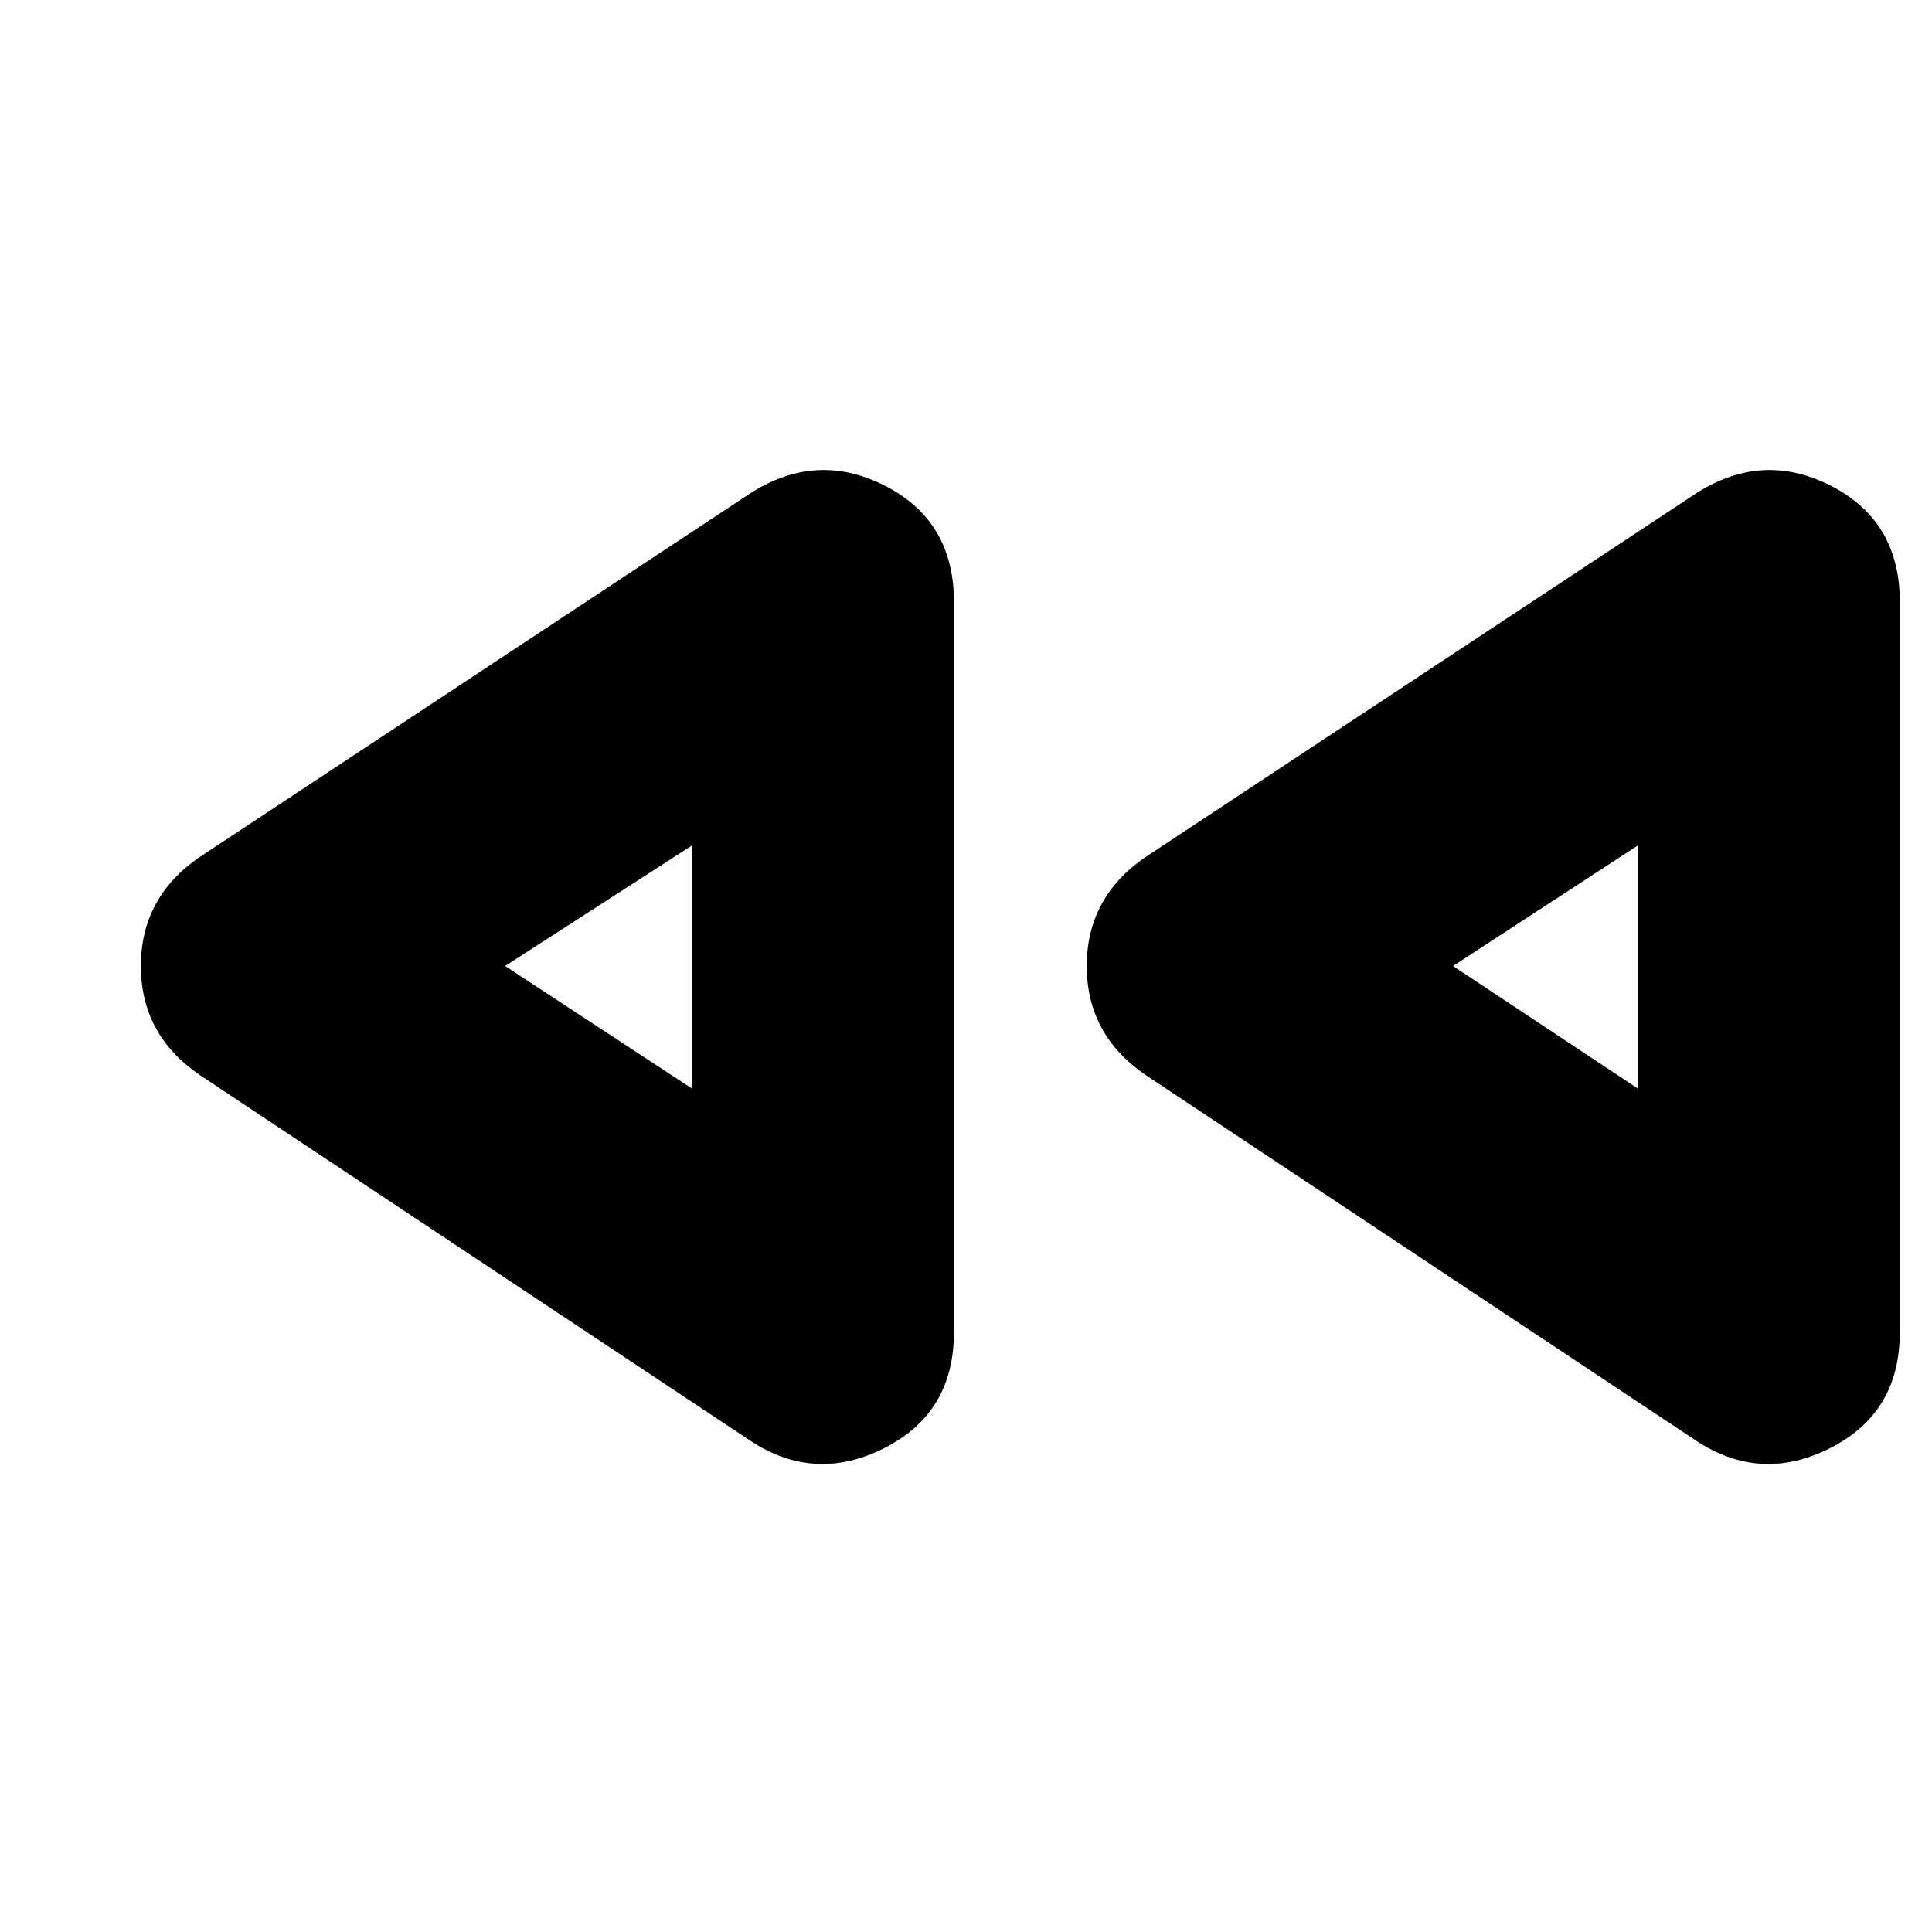 <svg xmlns="http://www.w3.org/2000/svg" height="20" viewBox="0 -960 960 960" width="20"><path d="M843-244 569-426q-29-20-29-54t29-54l274-181q33-21 67-3.5t34 57.5v363q0 40-34.5 57.5T843-244Zm-470 0L99-426q-29-20-29-54t29-54l274-181q33-21 67-3.5t34 57.5v363q0 40-34.5 57.5T373-244Zm-29-236Zm470 0Zm-470 61v-121l-93 60 93 61Zm470 0v-121l-92 60 92 61Z"/></svg>